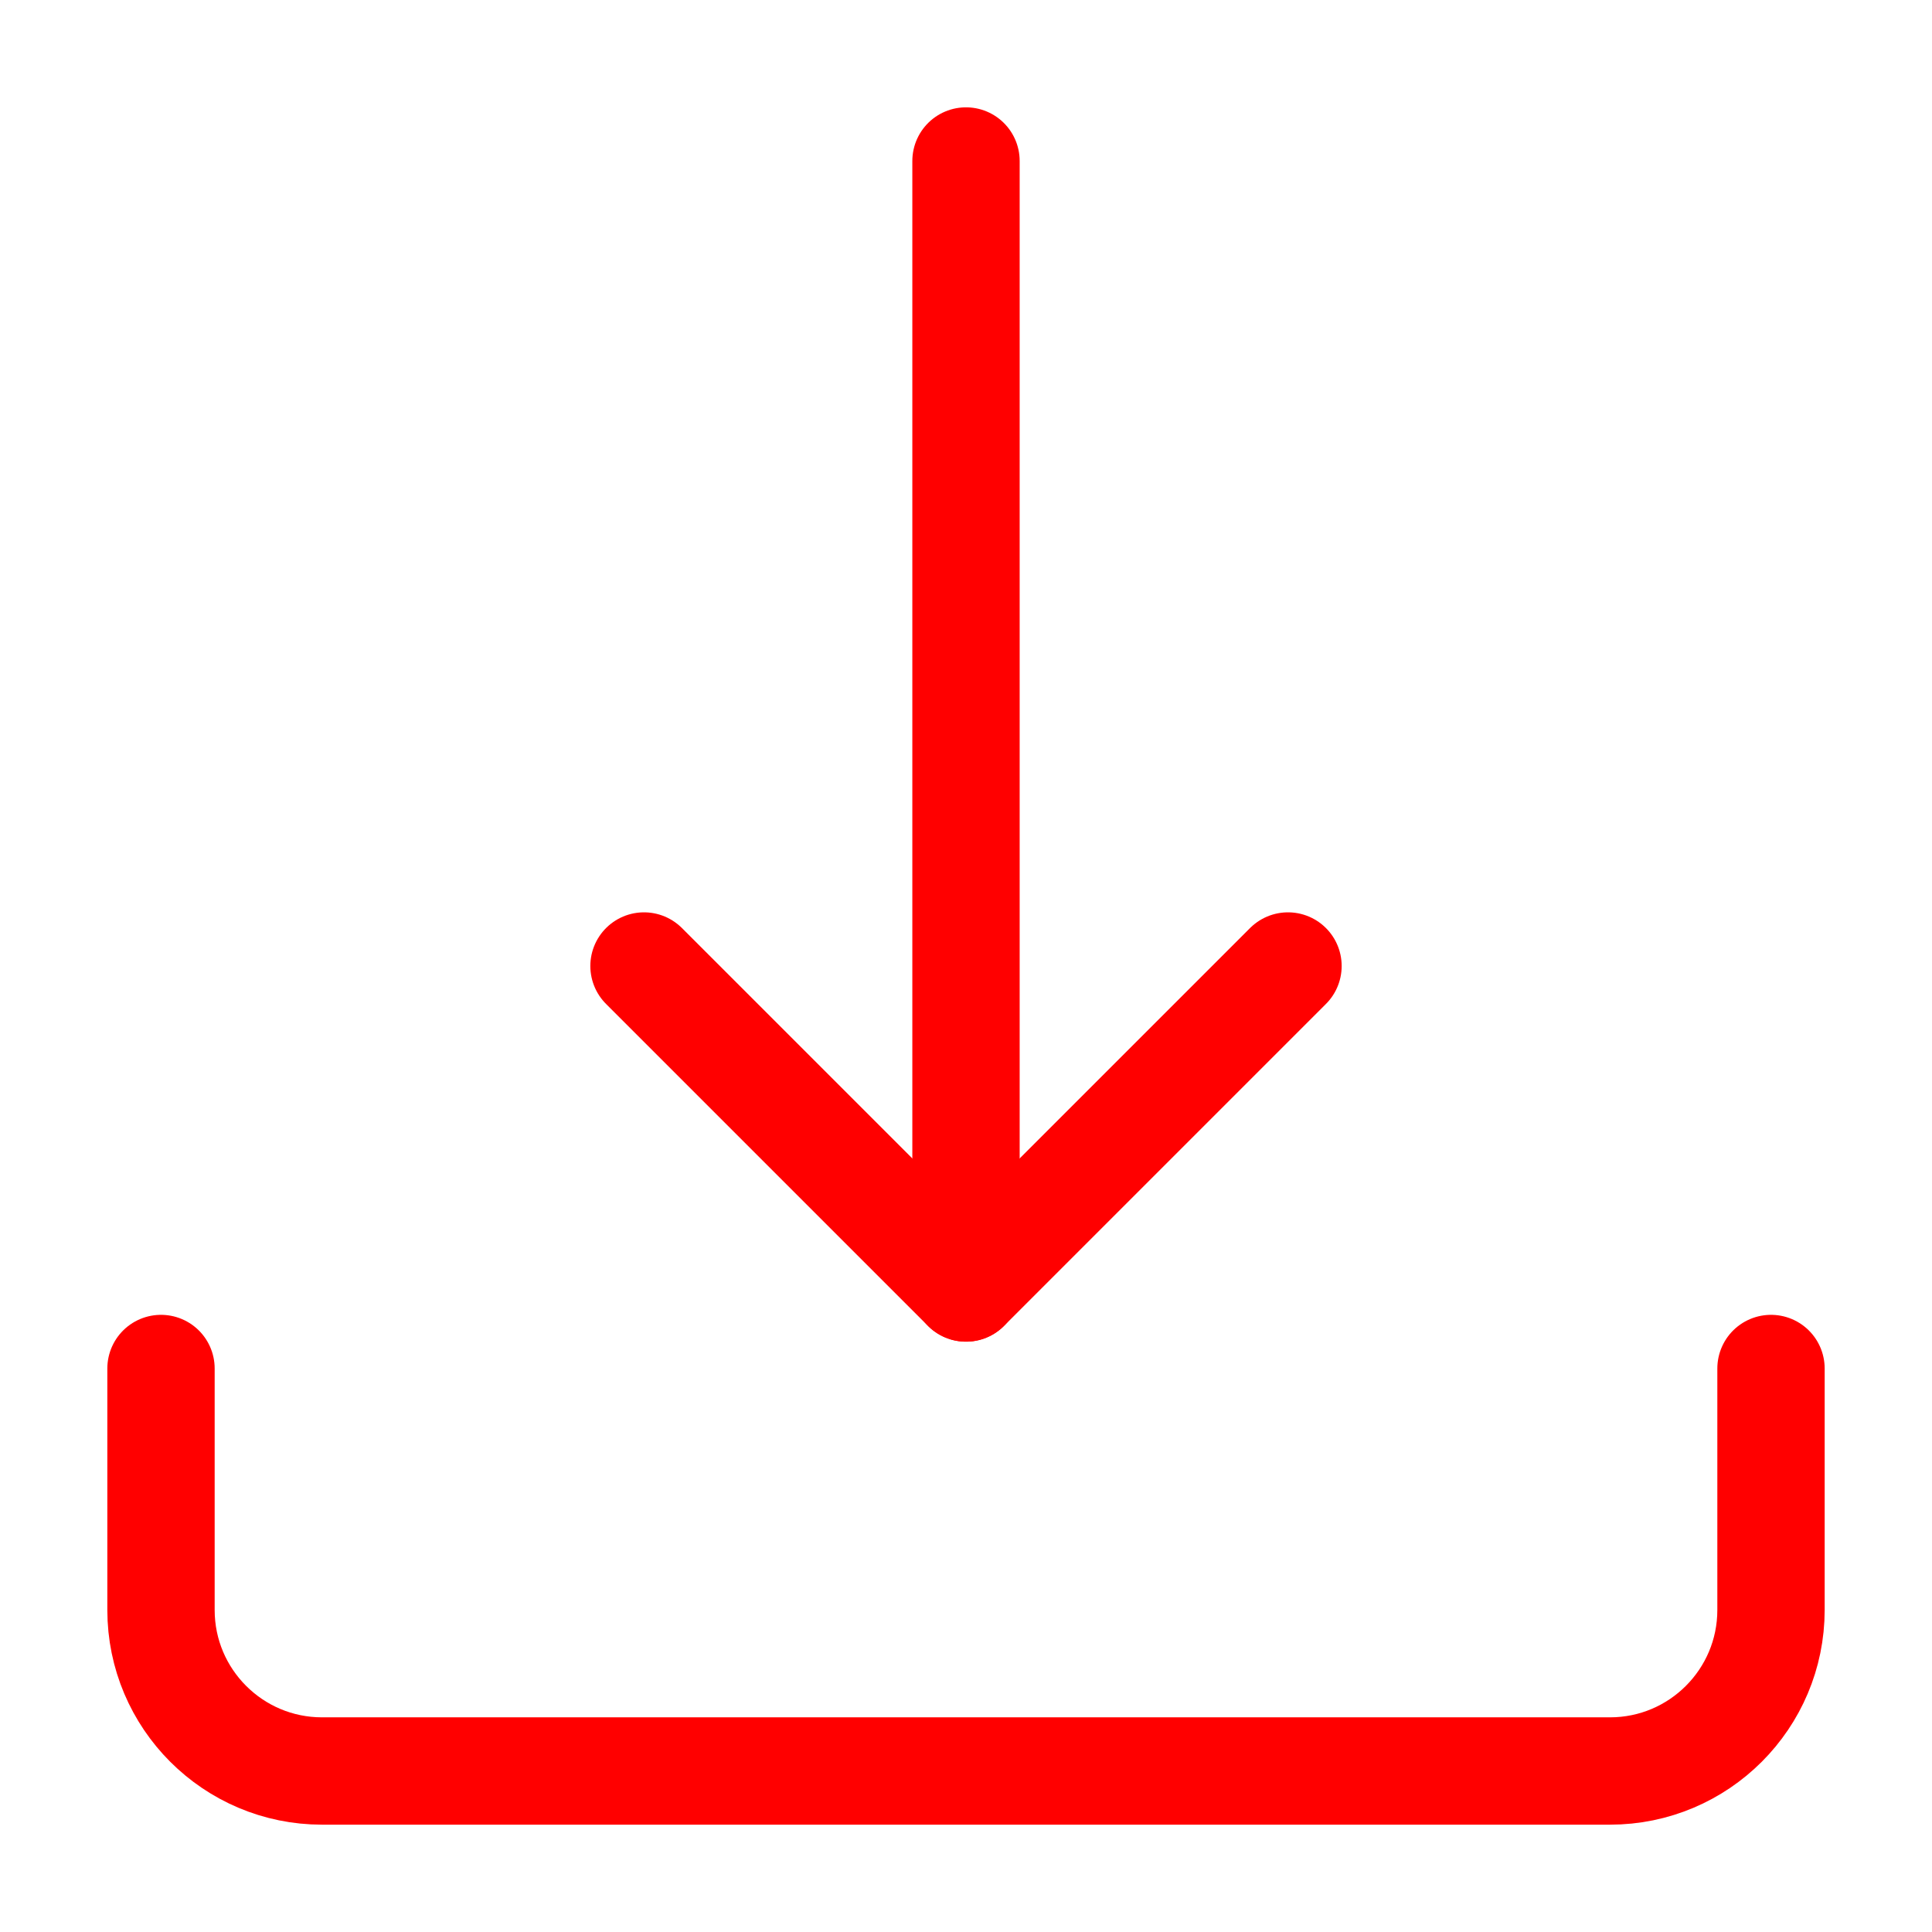 <svg width="18" height="18" viewBox="0 0 18 18" fill="none" xmlns="http://www.w3.org/2000/svg">
<path d="M1.5 12.75V15C1.5 15.828 2.172 16.5 3 16.5H15C15.828 16.5 16.5 15.828 16.5 15V12.75" stroke="#FF0000" stroke-linecap="round" stroke-linejoin="round"/>
<path d="M6 9L9 12L12 9" stroke="#FF0000" stroke-linecap="round" stroke-linejoin="round"/>
<path d="M9 1.5V12" stroke="#FF0000" stroke-linecap="round" stroke-linejoin="round"/>
</svg>
